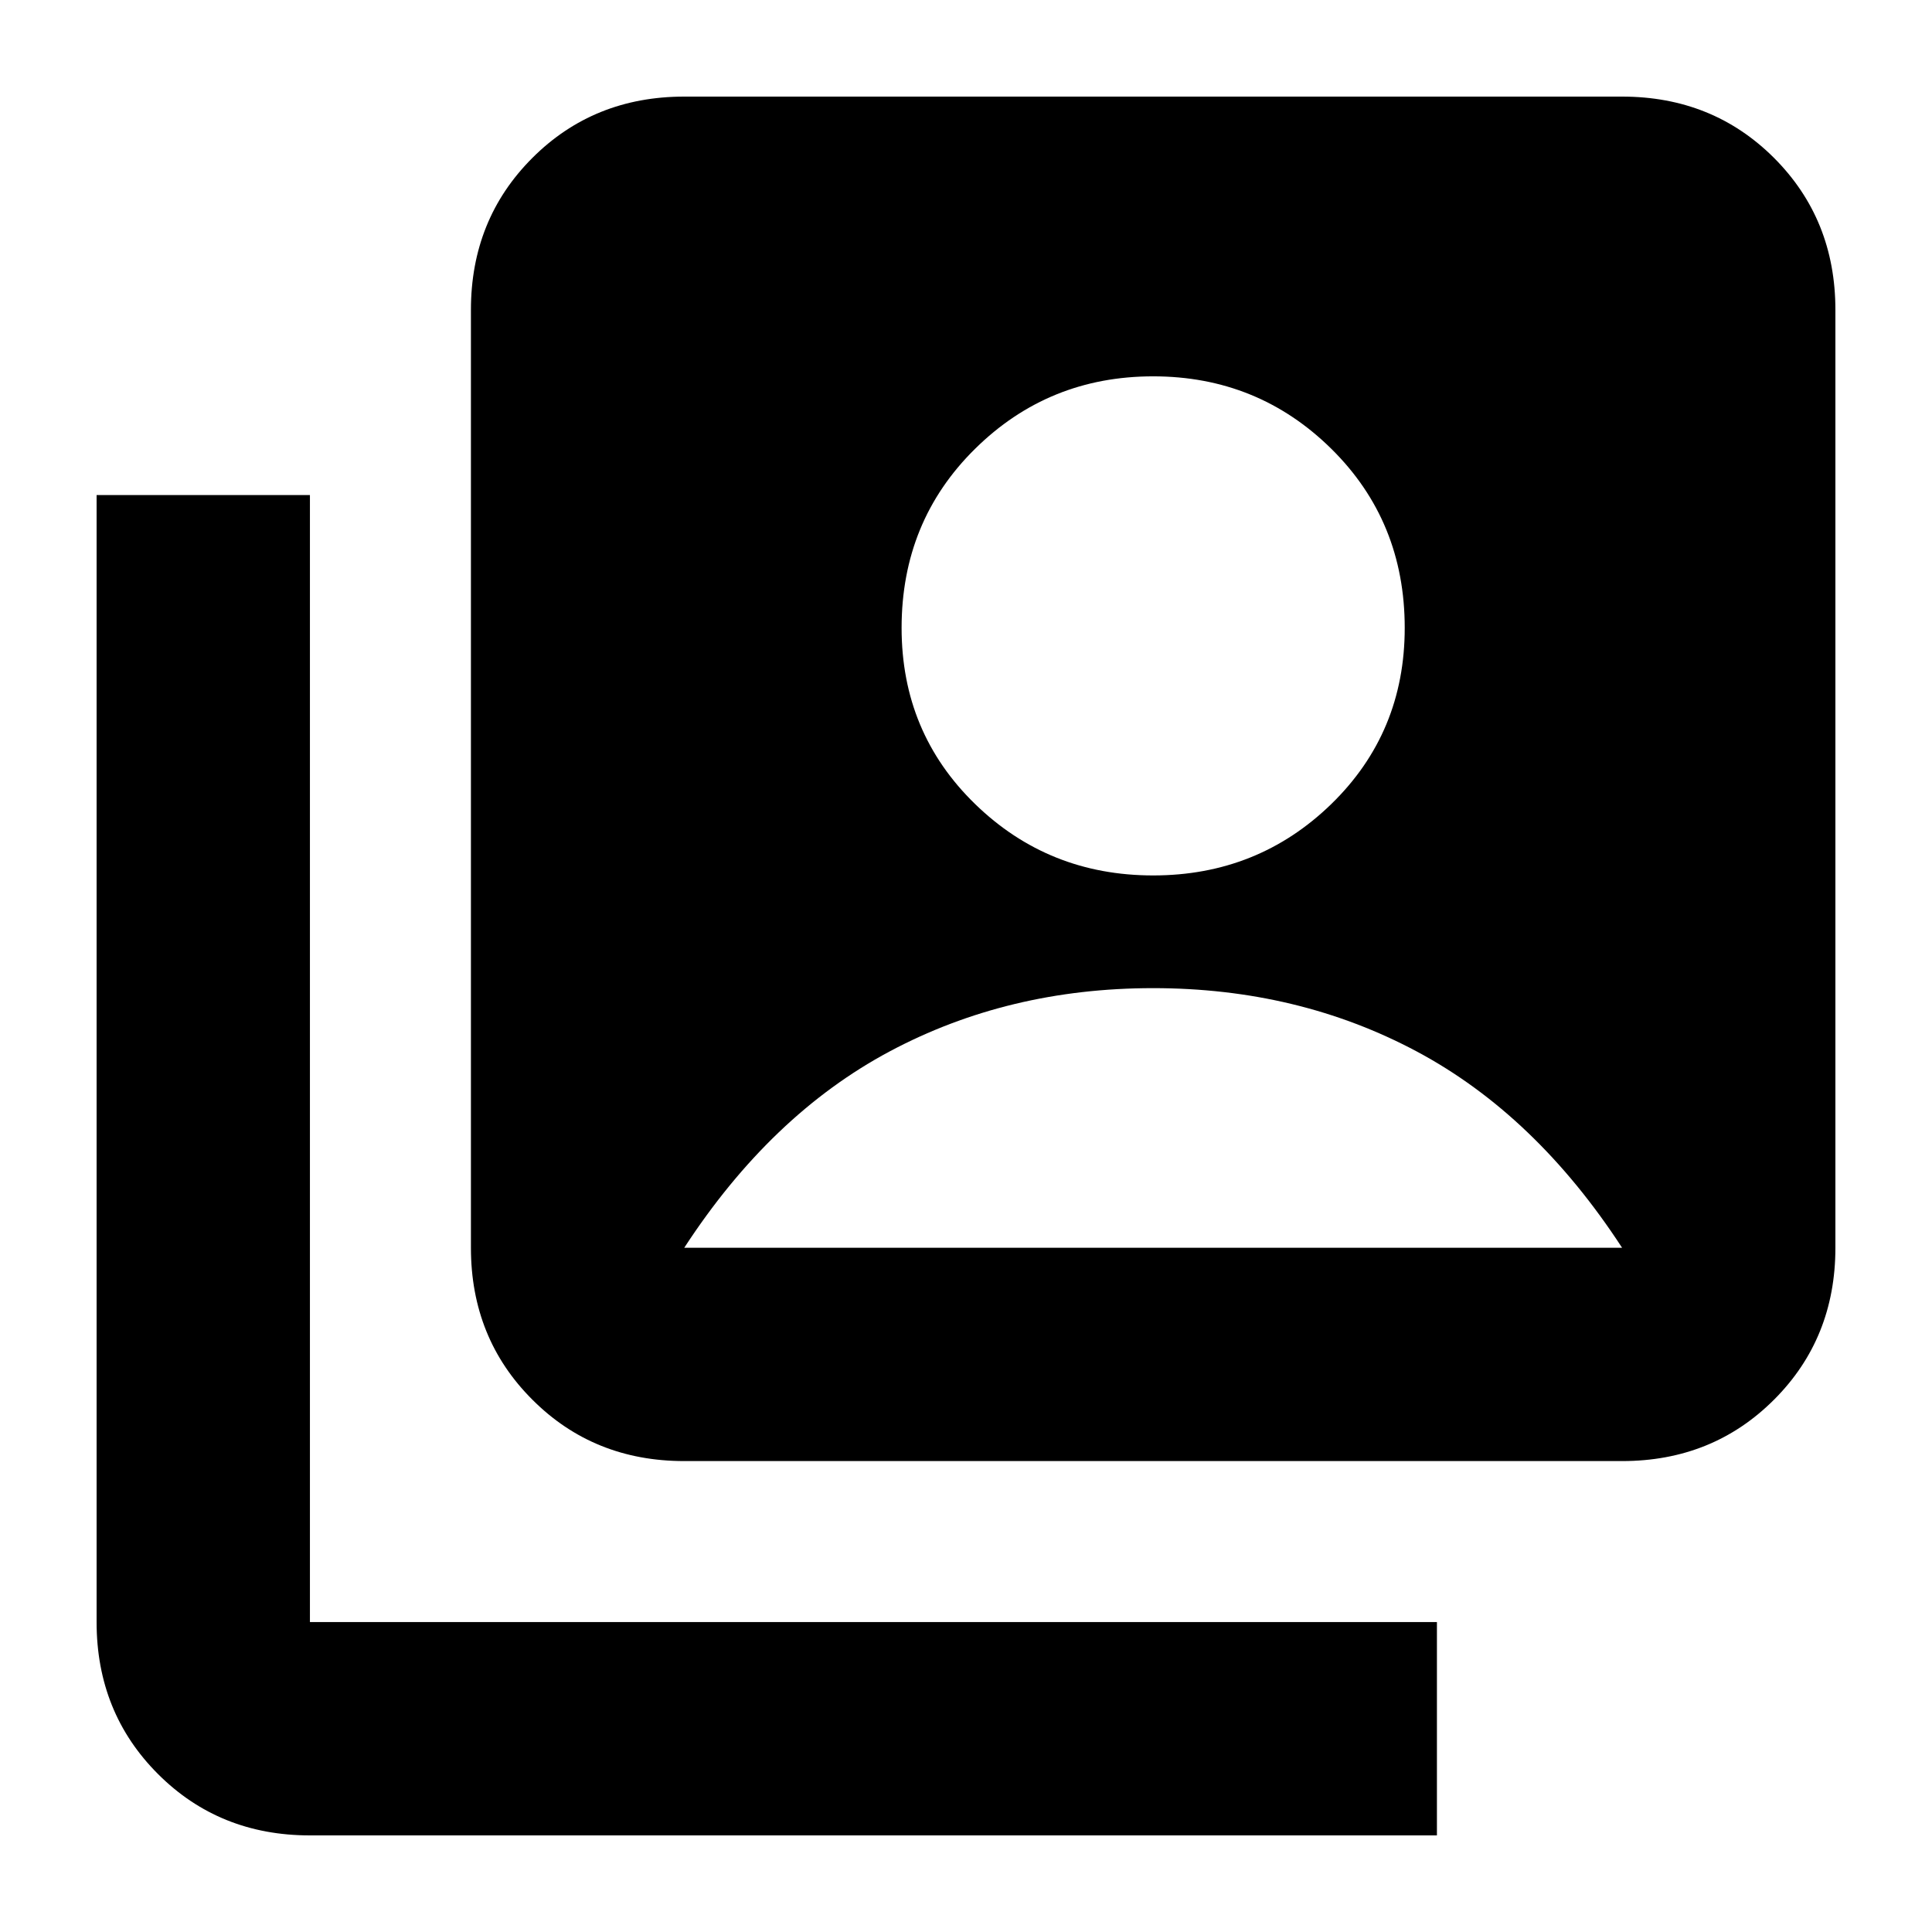 <svg xmlns="http://www.w3.org/2000/svg" height="24" width="24"><path d="M14.325 10.875Q15.625 10.875 16.538 9.988Q17.45 9.1 17.45 7.8Q17.45 6.475 16.538 5.575Q15.625 4.675 14.325 4.675Q13.025 4.675 12.113 5.575Q11.2 6.475 11.2 7.8Q11.2 9.1 12.113 9.988Q13.025 10.875 14.325 10.875ZM8.5 18.15Q7.375 18.15 6.613 17.387Q5.85 16.625 5.85 15.5V3.85Q5.85 2.725 6.613 1.962Q7.375 1.2 8.5 1.2H20.15Q21.275 1.2 22.038 1.962Q22.8 2.725 22.8 3.85V15.5Q22.8 16.625 22.038 17.387Q21.275 18.15 20.15 18.15ZM3.85 22.8Q2.725 22.8 1.963 22.038Q1.2 21.275 1.2 20.15V6.15H3.85V20.15Q3.85 20.15 3.85 20.15Q3.85 20.15 3.85 20.15H17.85V22.8ZM8.5 15.5H20.15Q19.075 13.85 17.6 13.062Q16.125 12.275 14.325 12.275Q12.525 12.275 11.05 13.062Q9.575 13.85 8.5 15.5Z"/></svg>